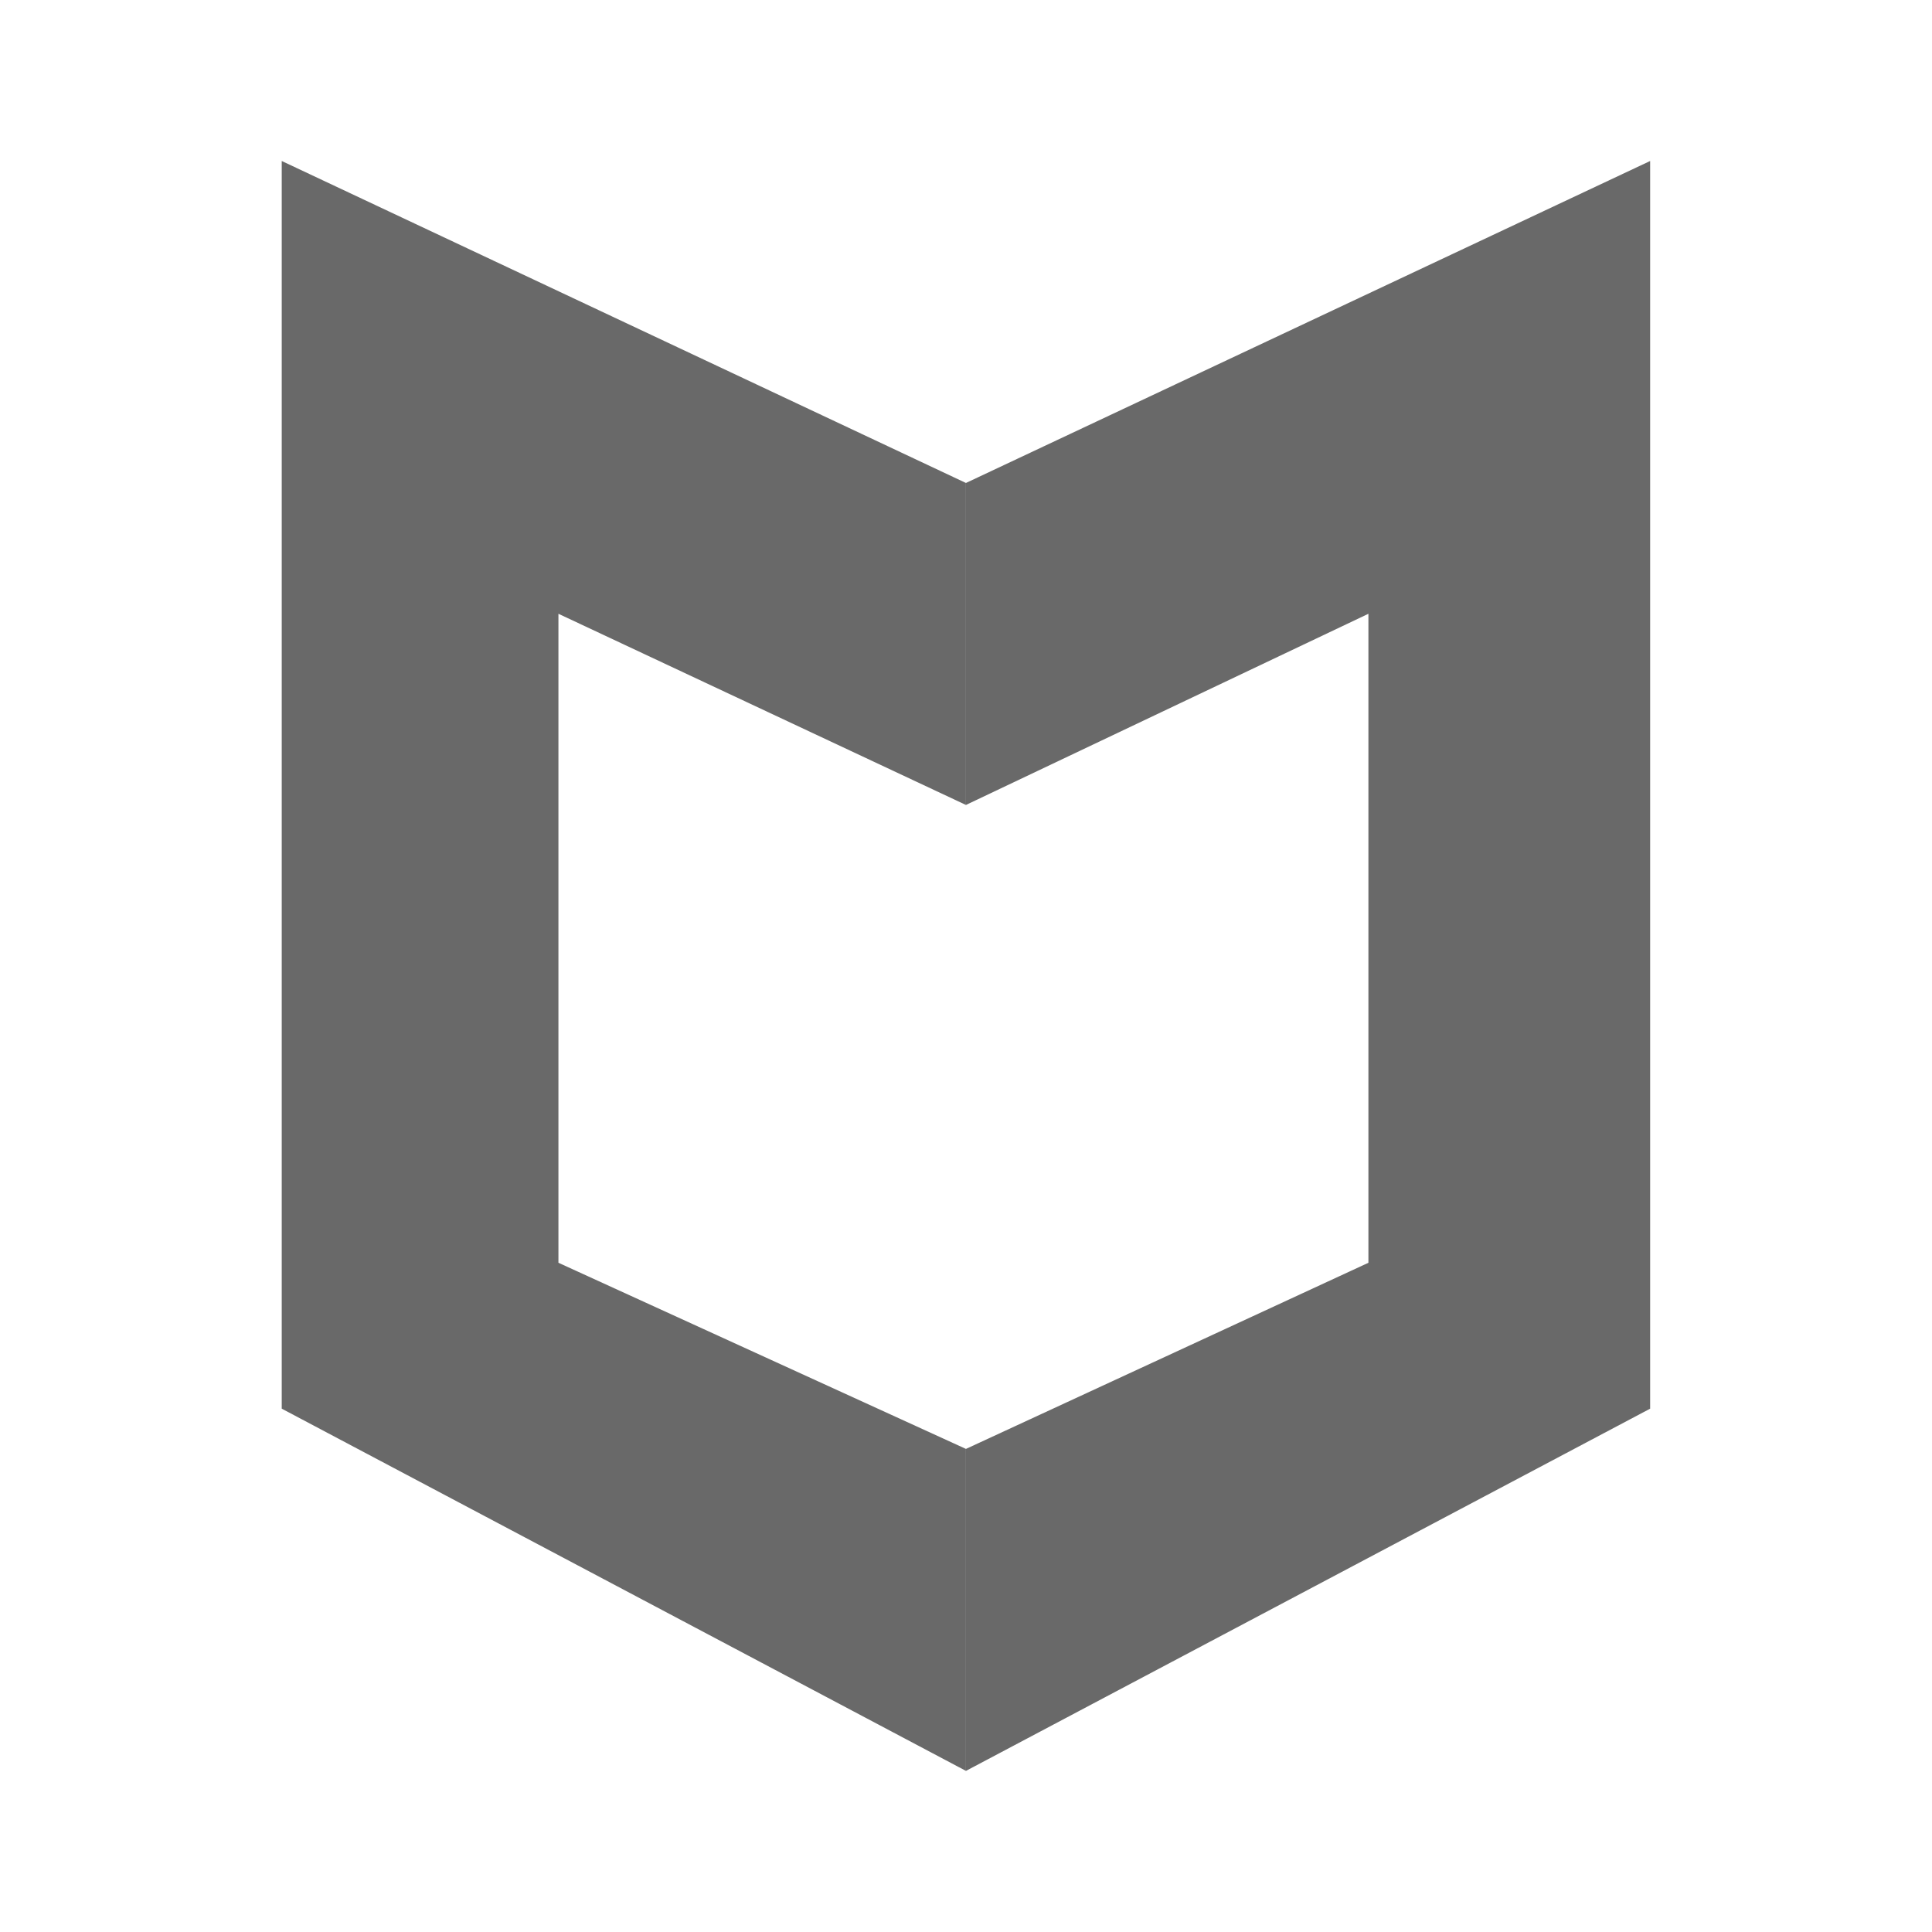 <svg xmlns="http://www.w3.org/2000/svg" xmlns:xlink="http://www.w3.org/1999/xlink" viewBox="0,0,256,256" width="48px" height="48px" fill-rule="nonzero"><defs><linearGradient x1="15.5" y1="43.9" x2="15.5" y2="-4.414" gradientUnits="userSpaceOnUse" id="color-1"><stop offset="0" stop-color="#696969"></stop><stop offset="0.584" stop-color="#696969"></stop><stop offset="1" stop-color="#696969"></stop></linearGradient><linearGradient x1="32.5" y1="4.1" x2="32.5" y2="52.415" gradientUnits="userSpaceOnUse" id="color-2"><stop offset="0" stop-color="#696969"></stop><stop offset="0.476" stop-color="#696969"></stop><stop offset="0.61" stop-color="#696969"></stop><stop offset="0.879" stop-color="#696969"></stop><stop offset="1" stop-color="#696969"></stop></linearGradient></defs><g fill="none" fill-rule="nonzero" stroke="none" stroke-width="1" stroke-linecap="butt" stroke-linejoin="miter" stroke-miterlimit="10" stroke-dasharray="" stroke-dashoffset="0" font-family="none" font-weight="none" font-size="none" text-anchor="none" style="mix-blend-mode: normal"><g transform="scale(5.333,5.333)"><path d="M24,20v-8l-17,-8v31l17,9v-8l-10.125,-4.625v-16.125z" fill="url(#color-1)"></path><path d="M24,12v8l10,-4.75v16.125l-10,4.625v8l17,-9v-31z" fill="url(#color-2)"></path></g></g></svg>
